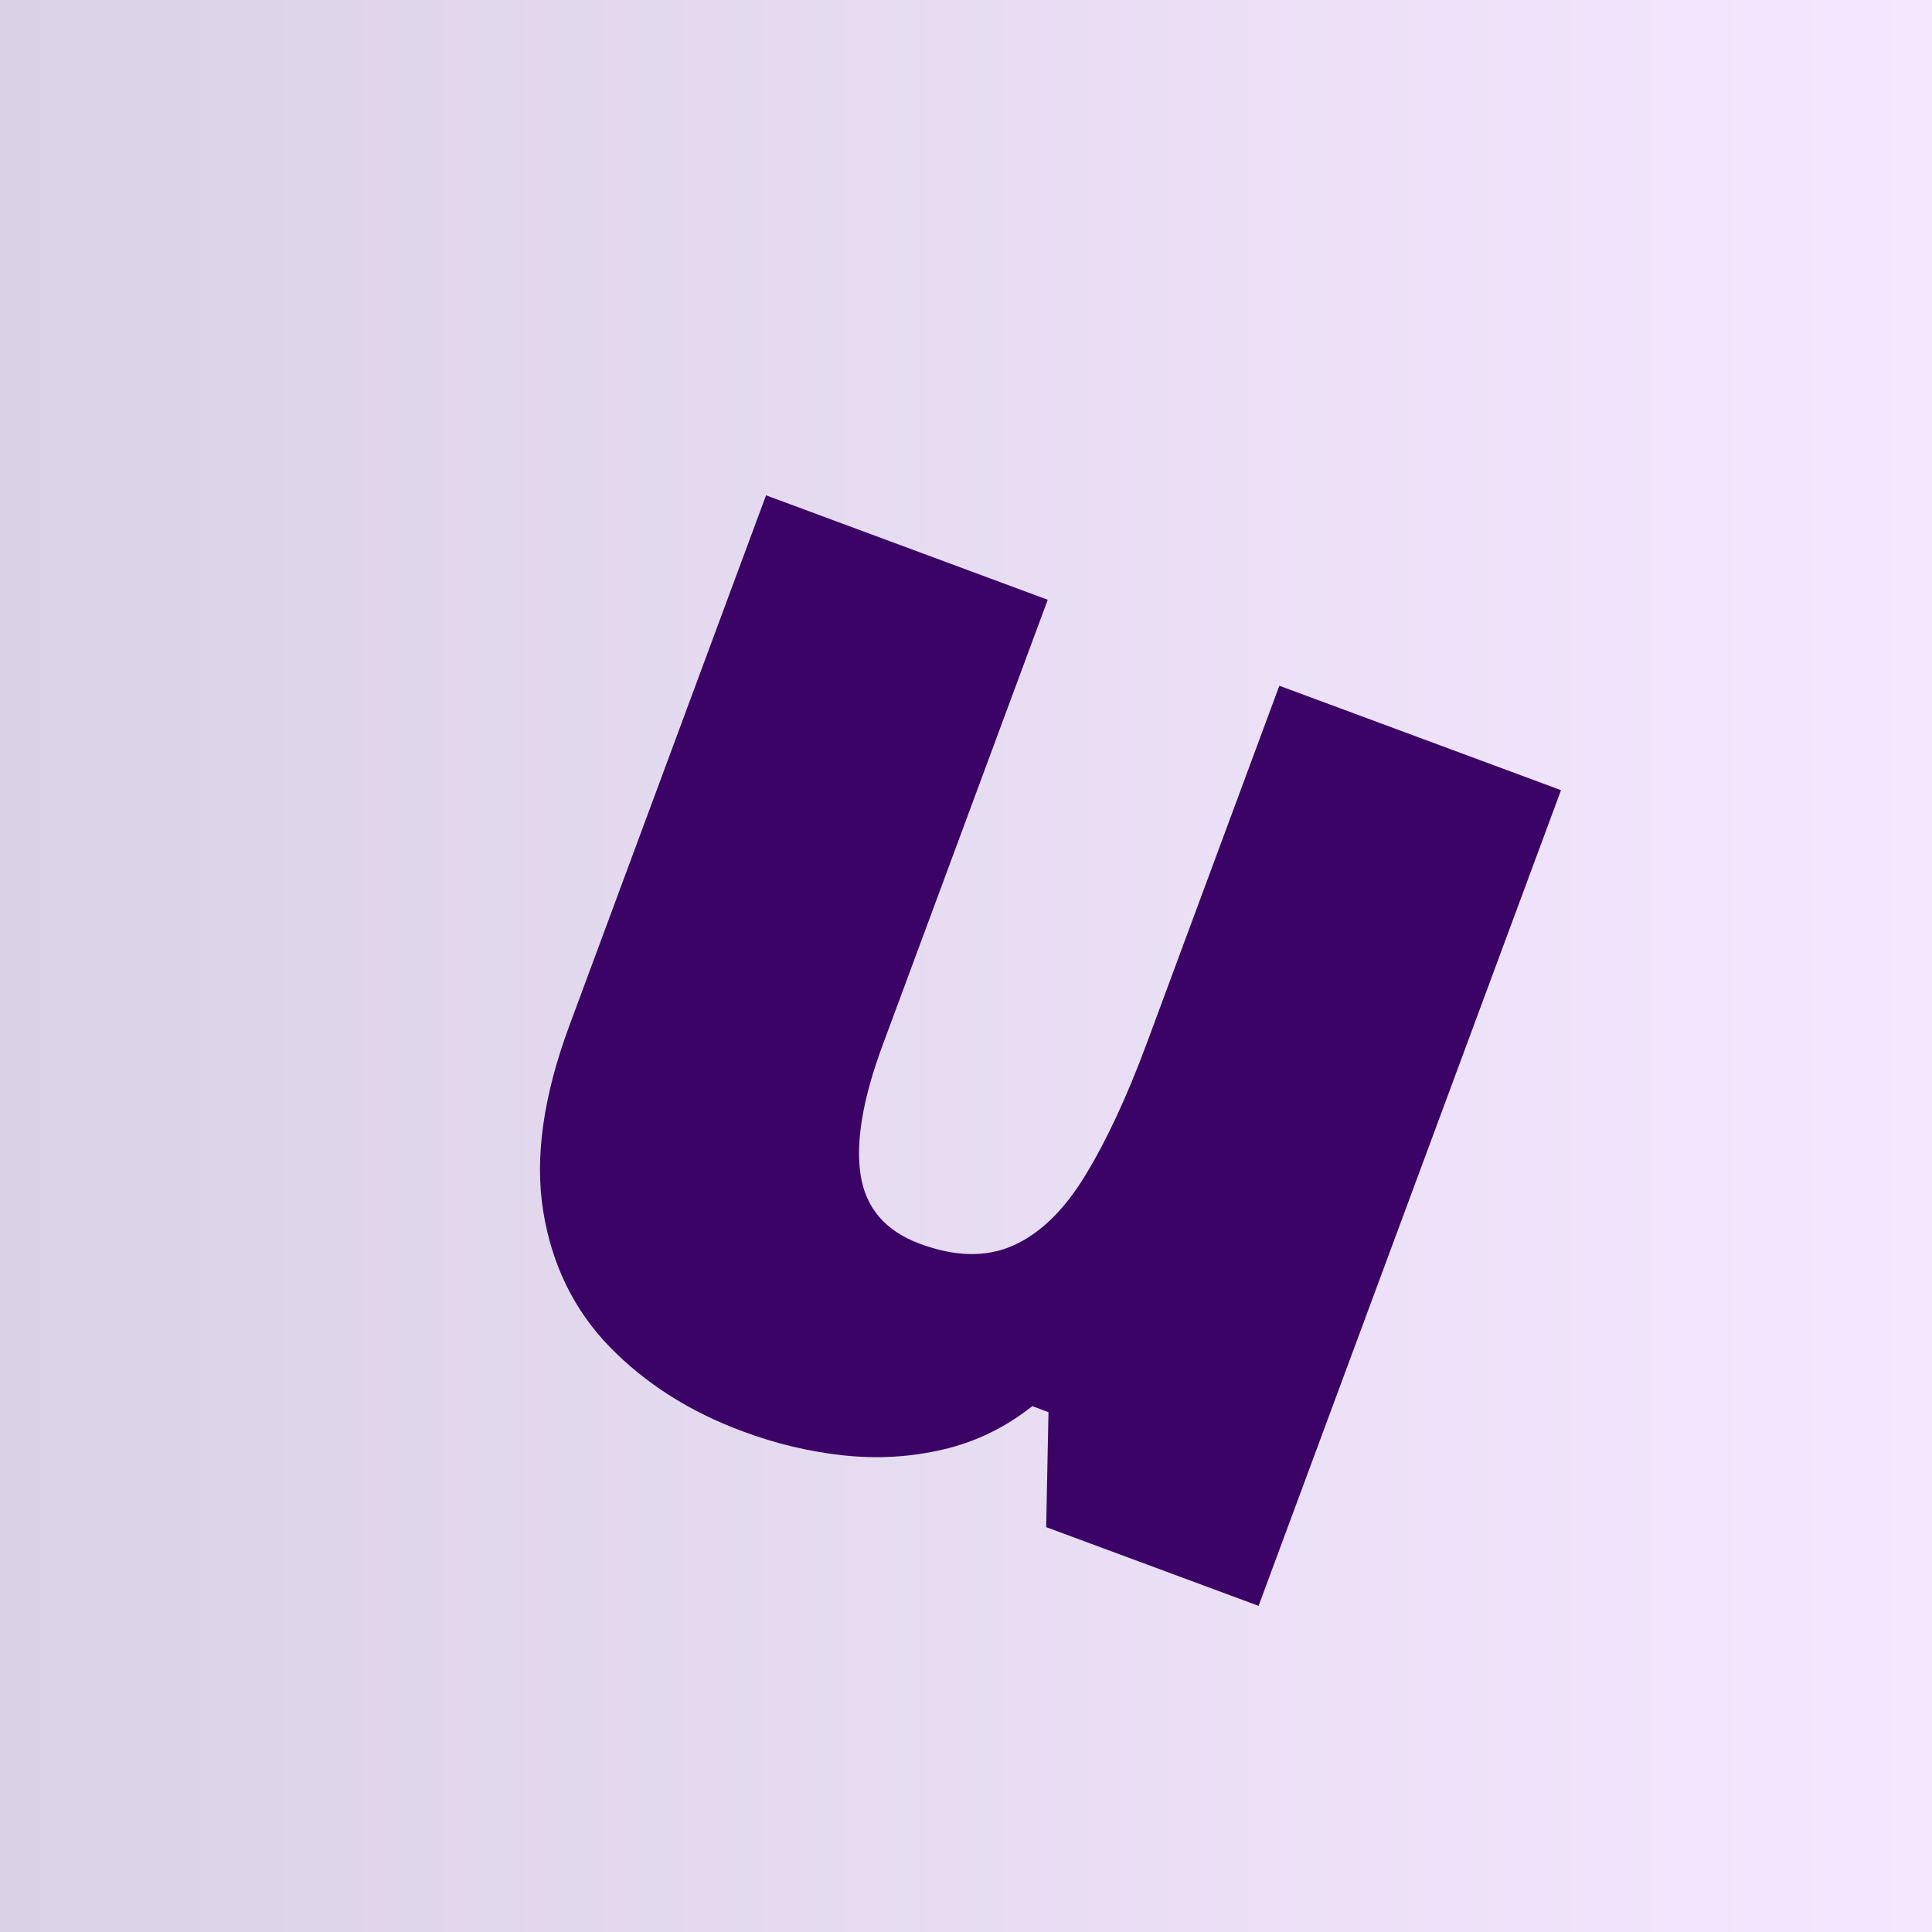 <?xml version="1.0" encoding="UTF-8"?>
<svg id="Layer_1" data-name="Layer 1" xmlns="http://www.w3.org/2000/svg" xmlns:xlink="http://www.w3.org/1999/xlink" viewBox="0 0 160 160">
  <defs>
    <style>
      .cls-1 {
        filter: url(#drop-shadow-1);
      }

      .cls-2 {
        fill: #3c0366;
      }

      .cls-3 {
        fill: url(#linear-gradient);
      }
    </style>
    <linearGradient id="linear-gradient" x1="0" y1="80" x2="160" y2="80" gradientUnits="userSpaceOnUse">
      <stop offset="0" stop-color="#dbd1e6"/>
      <stop offset="1" stop-color="#f3e8ff"/>
    </linearGradient>
    <filter id="drop-shadow-1" x="37.72" y="34.01" width="95.28" height="102.65" filterUnits="userSpaceOnUse">
      <feOffset dx="7" dy="7"/>
      <feGaussianBlur result="blur" stdDeviation="1"/>
      <feFlood flood-color="#c3bccc" flood-opacity=".75"/>
      <feComposite in2="blur" operator="in"/>
      <feComposite in="SourceGraphic"/>
    </filter>
  </defs>
  <rect class="cls-3" width="160" height="160"/>
  <g class="cls-1">
    <path class="cls-2" d="M122.28,58.43l-25.05,67.56-17.59-6.52.19-9.52-1.34-.5c-2.23,1.77-4.69,2.96-7.38,3.59s-5.43.79-8.24.49c-2.81-.3-5.6-.96-8.36-1.99-4.4-1.63-8.07-3.97-11.02-7-2.95-3.04-4.78-6.78-5.5-11.21-.72-4.44,0-9.54,2.14-15.33l16.31-43.98,23.33,8.65-13.68,36.9c-1.63,4.4-2.24,7.97-1.82,10.72.42,2.75,2.05,4.65,4.9,5.71,2.93,1.09,5.51,1.14,7.73.15,2.22-.98,4.21-2.91,5.96-5.78,1.76-2.87,3.47-6.54,5.13-11.02l10.96-29.56,23.33,8.65Z"/>
  </g>
</svg>